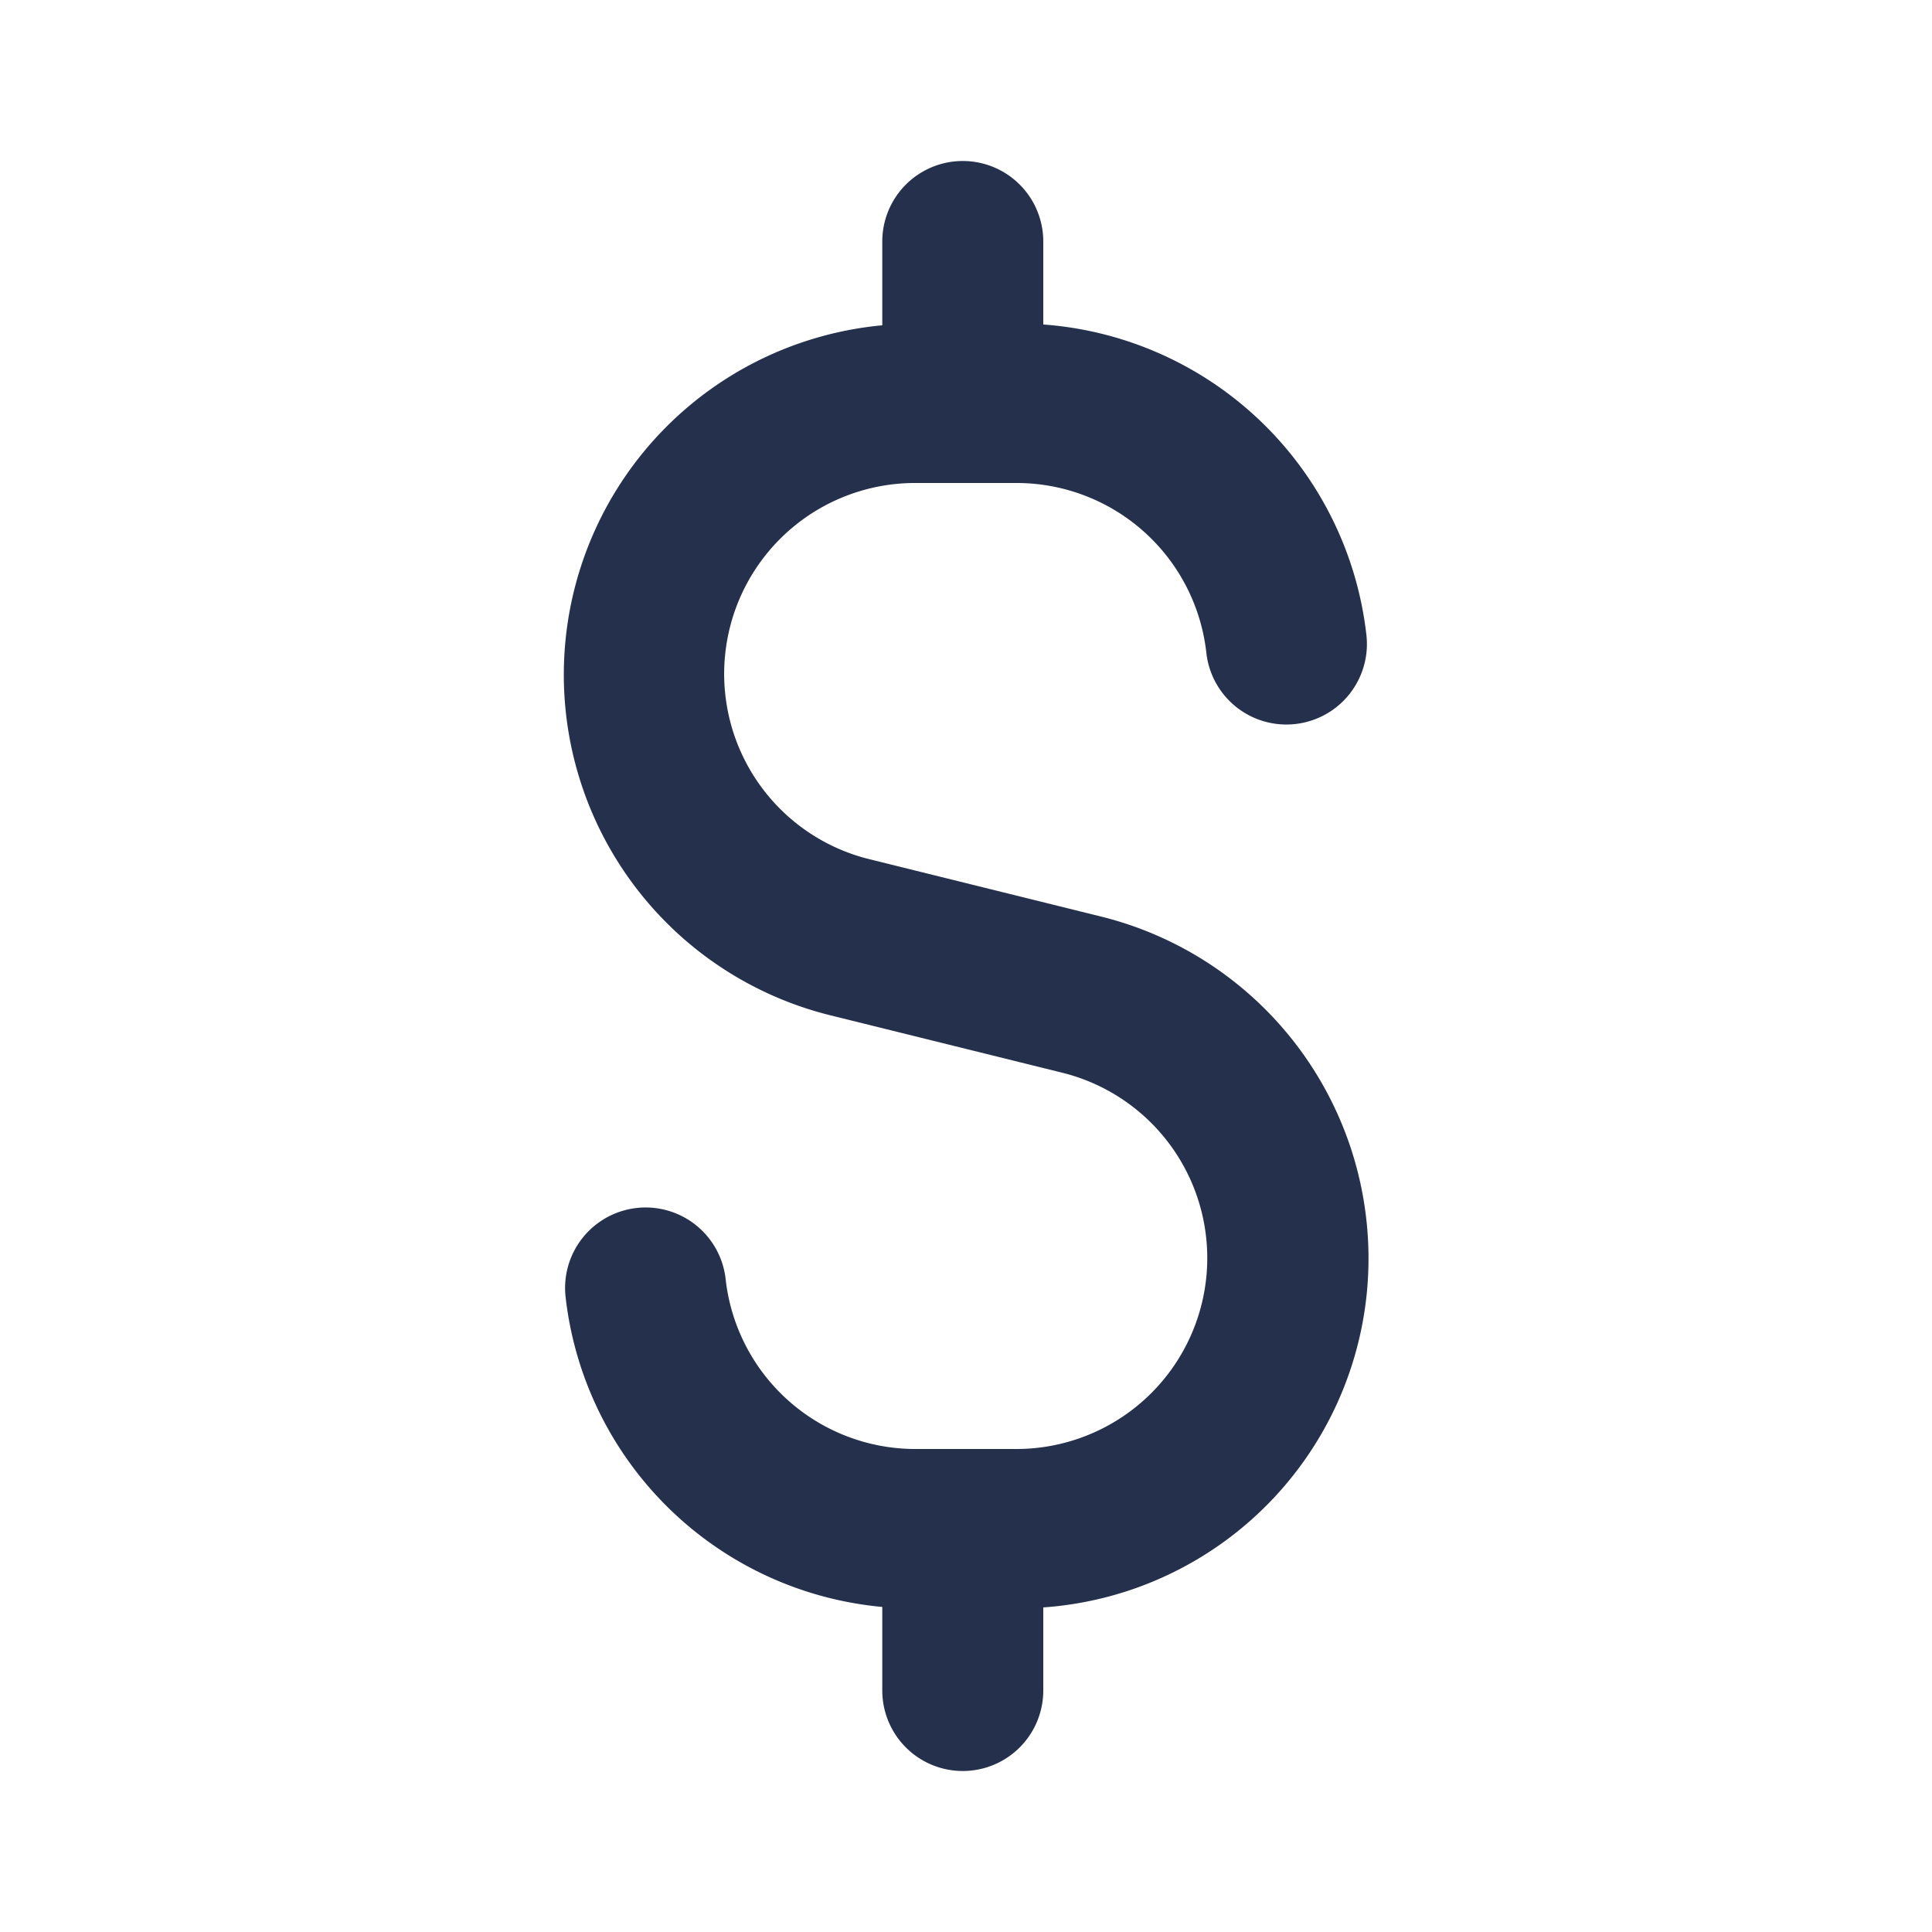 <svg id="Layer" xmlns="http://www.w3.org/2000/svg" viewBox="0 0 24 24"><defs><style>.cls-1{fill:#25314c;}</style></defs><path id="dollar" class="cls-1" d="M17,15.63a4.375,4.375,0,0,0-3.309-4.241l-2.9-.718A2.371,2.371,0,0,1,11.37,6h1.26a2.372,2.372,0,0,1,2.356,2.112,1,1,0,0,0,1.988-.224A4.359,4.359,0,0,0,12.96,4.031V3a1,1,0,0,0-2,0V4.041a4.359,4.359,0,0,0-.651,8.57l2.9.718A2.372,2.372,0,0,1,12.63,18H11.37a2.372,2.372,0,0,1-2.356-2.112,1,1,0,0,0-1.988.224,4.359,4.359,0,0,0,3.934,3.85V21a1,1,0,0,0,2,0V19.968A4.344,4.344,0,0,0,17,15.63Z"/></svg>
